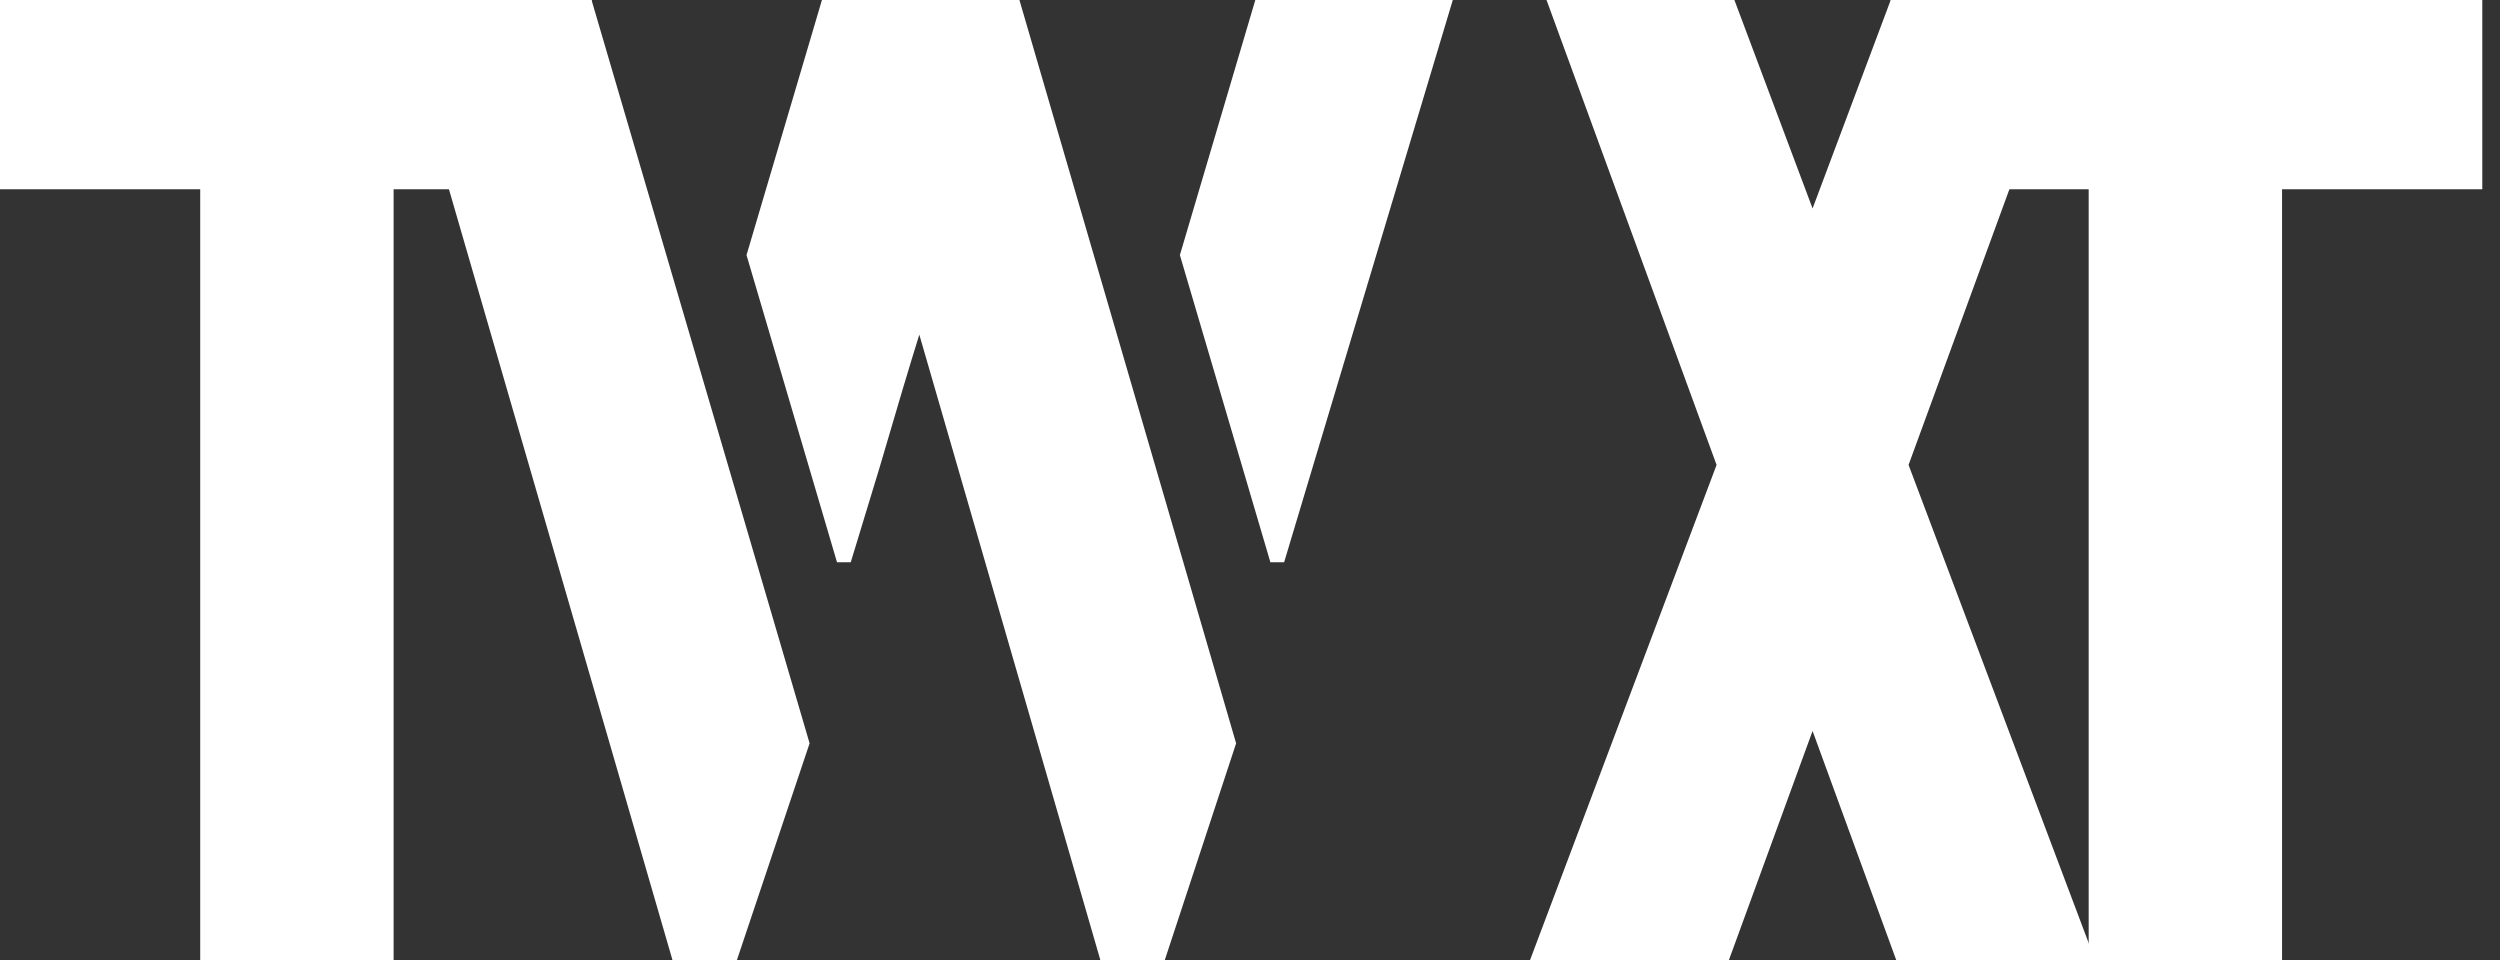 <svg width="125" height="48" viewBox="0 0 125 48" fill="none" xmlns="http://www.w3.org/2000/svg">
<rect x="0" y="0" width="125" height="48" fill="#333333" stroke="none"/>
<path d="M0 9.463V3.67954e-05H29.577V9.463H19.68V48H10.011V9.463H0Z" fill="white"/>
<path d="M19.703 3.67954e-05H29.577L40.48 37.166L36.846 48H33.623L19.703 3.67954e-05ZM37.326 12.754L41.097 3.67954e-05H50.971L61.806 37.166L58.24 48H55.017L45.966 16.732C45.508 18.194 44.846 20.411 43.977 23.383C43.337 25.486 42.857 27.063 42.537 28.114H41.851L37.326 12.754ZM58.994 12.754L62.766 3.67954e-05H72.64L64.206 28.114H63.52L58.994 12.754Z" fill="white"/>
<path d="M76.503 48L85.829 23.246L77.326 0H86.72L90.629 10.423L94.537 0H103.931L95.428 23.246L104.754 48H94.811L90.629 36.548L86.446 48H76.503Z" fill="white"/>
<path d="M94.537 9.463V0H124.114V9.463H114.103V48H104.434V9.463H94.537Z" fill="white"/>
</svg>
